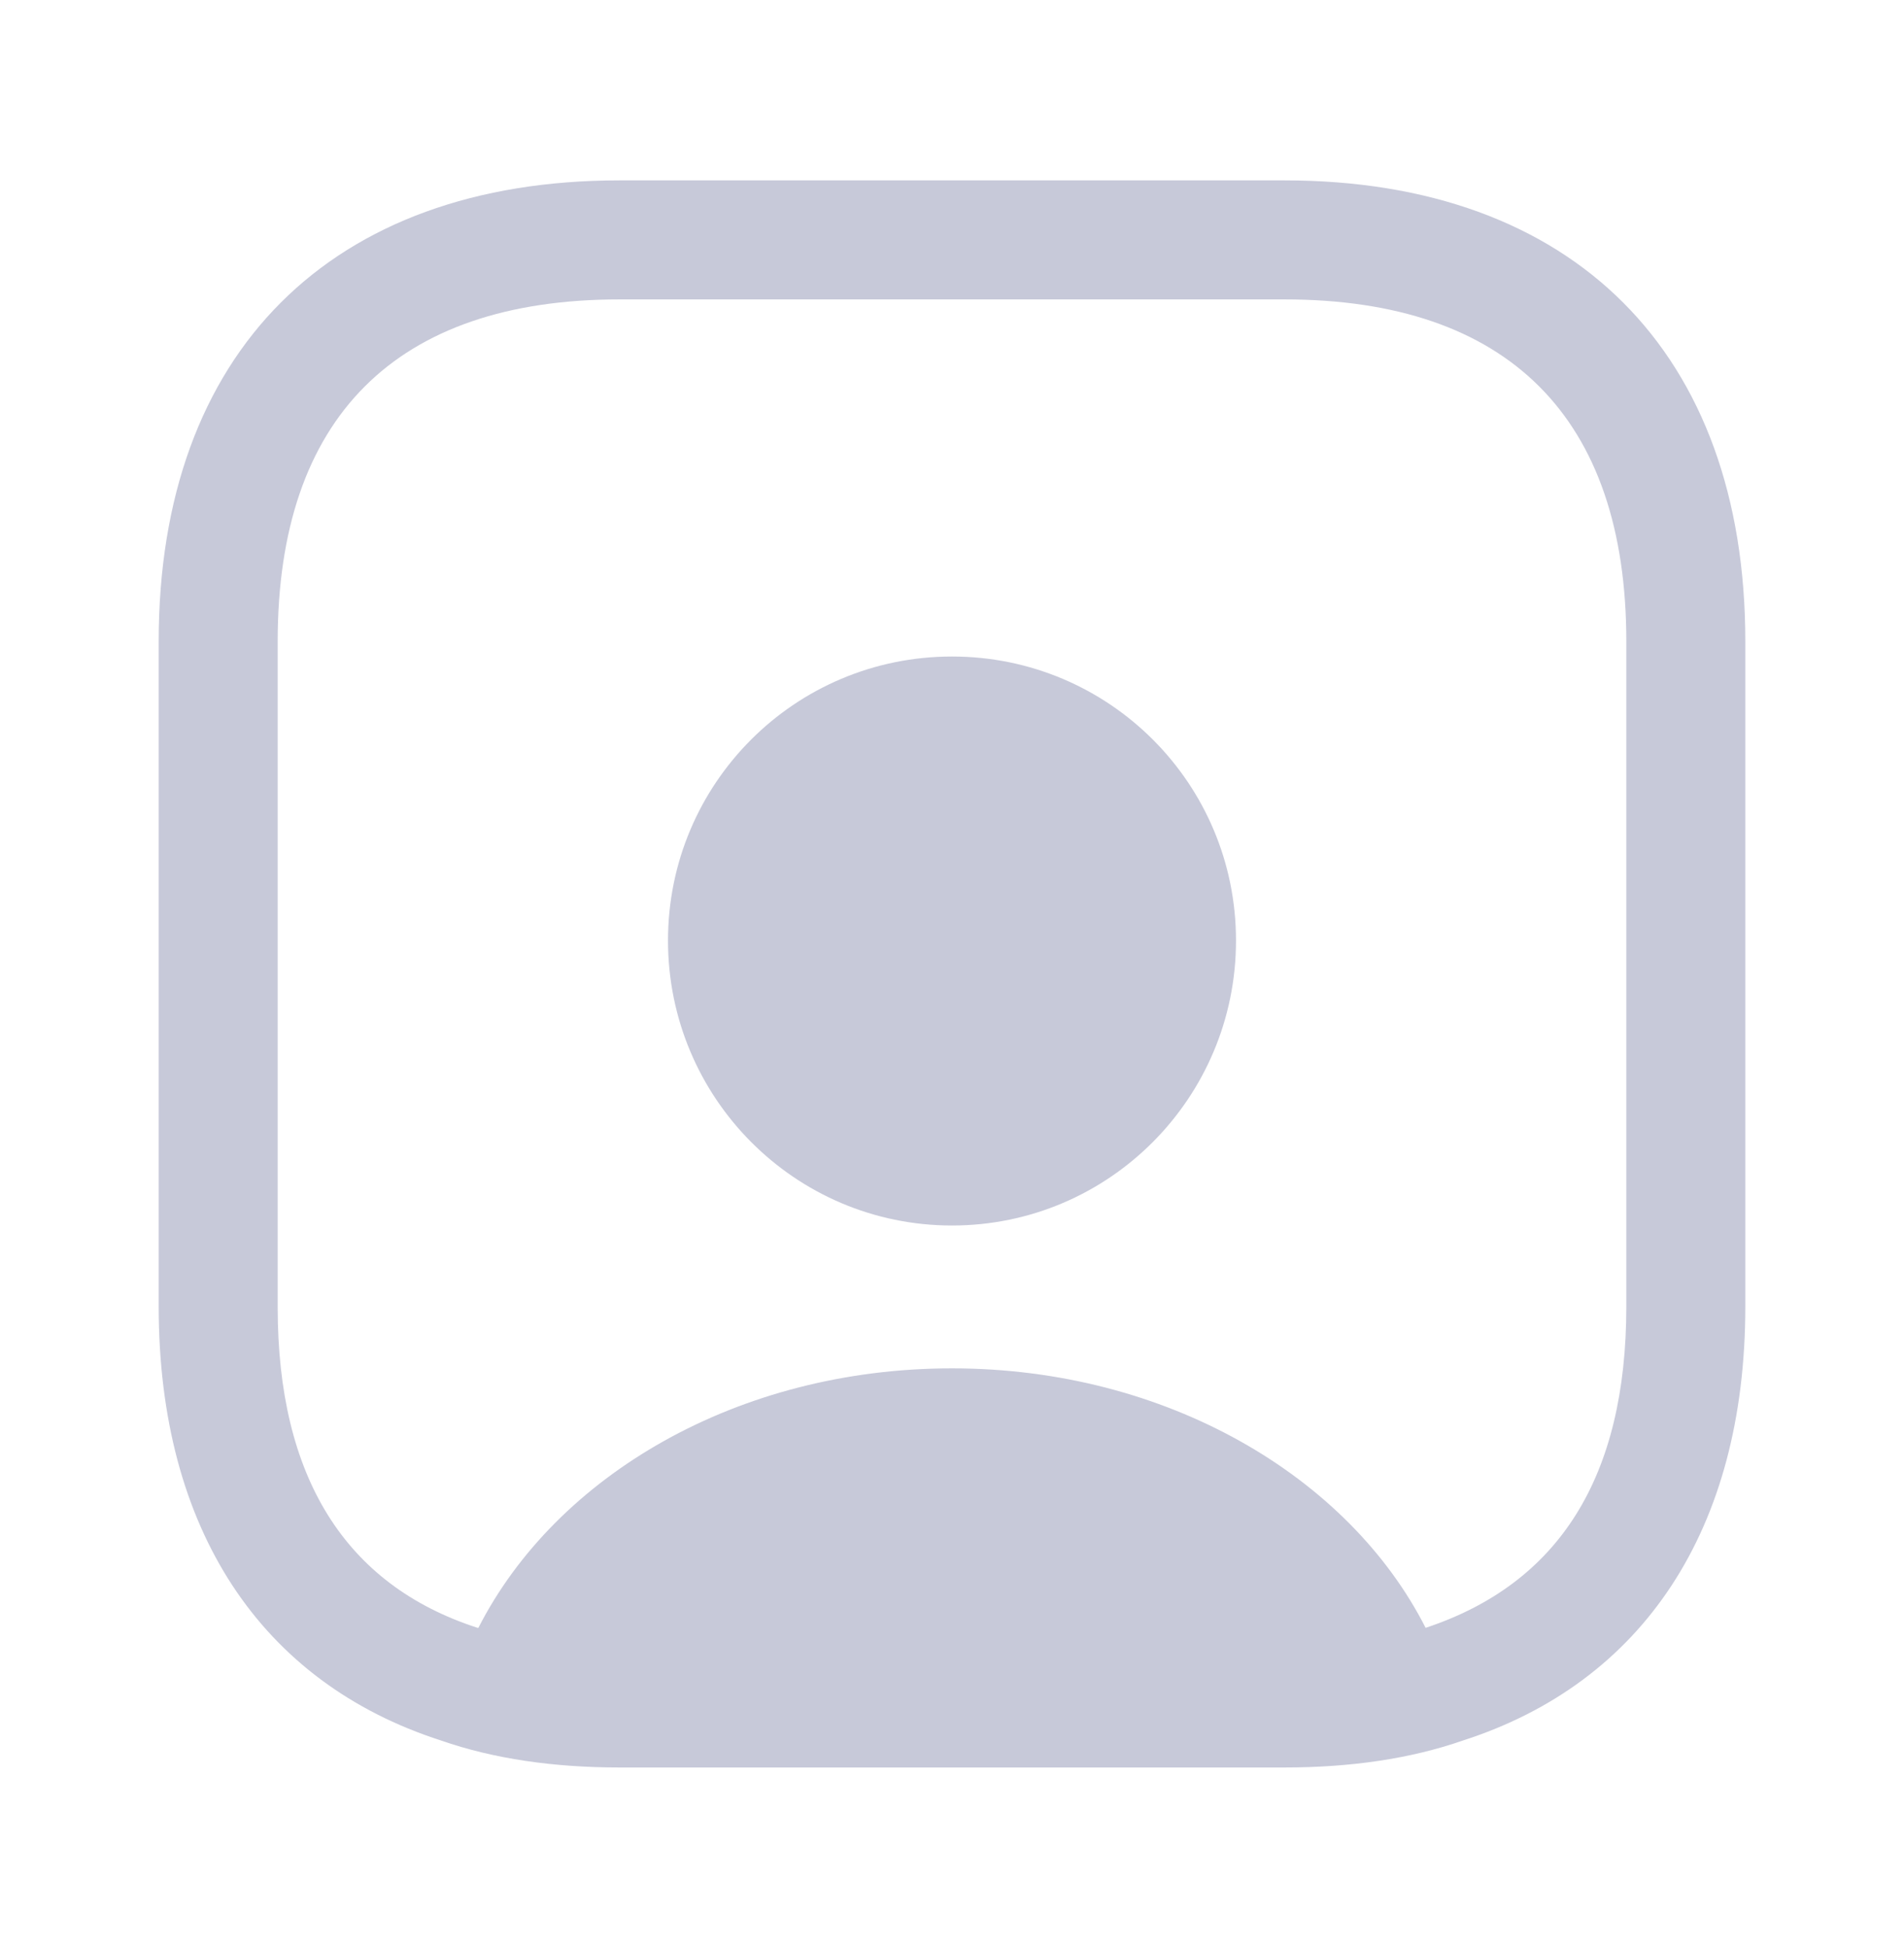 <svg width="44" height="45" viewBox="0 0 44 45" fill="none" xmlns="http://www.w3.org/2000/svg">
<path d="M29.681 4.167H14.318C7.645 4.167 3.667 8.145 3.667 14.818V30.182C3.667 35.333 6.032 38.872 10.193 40.21C11.403 40.632 12.796 40.833 14.318 40.833H29.681C31.203 40.833 32.596 40.632 33.806 40.21C37.968 38.872 40.333 35.333 40.333 30.182V14.818C40.333 8.145 36.355 4.167 29.681 4.167ZM37.583 30.182C37.583 34.105 36.043 36.58 32.945 37.607C31.166 34.105 26.95 31.612 22 31.612C17.05 31.612 12.851 34.087 11.055 37.607H11.037C7.975 36.617 6.417 34.123 6.417 30.2V14.818C6.417 9.648 9.148 6.917 14.318 6.917H29.681C34.852 6.917 37.583 9.648 37.583 14.818V30.182Z" fill="#C7C9D9"/>
<path d="M22 15.167C18.37 15.167 15.437 18.1 15.437 21.73C15.437 25.36 18.37 28.312 22 28.312C25.63 28.312 28.563 25.36 28.563 21.73C28.563 18.1 25.63 15.167 22 15.167Z" fill="#C7C9D9"/>
</svg>

